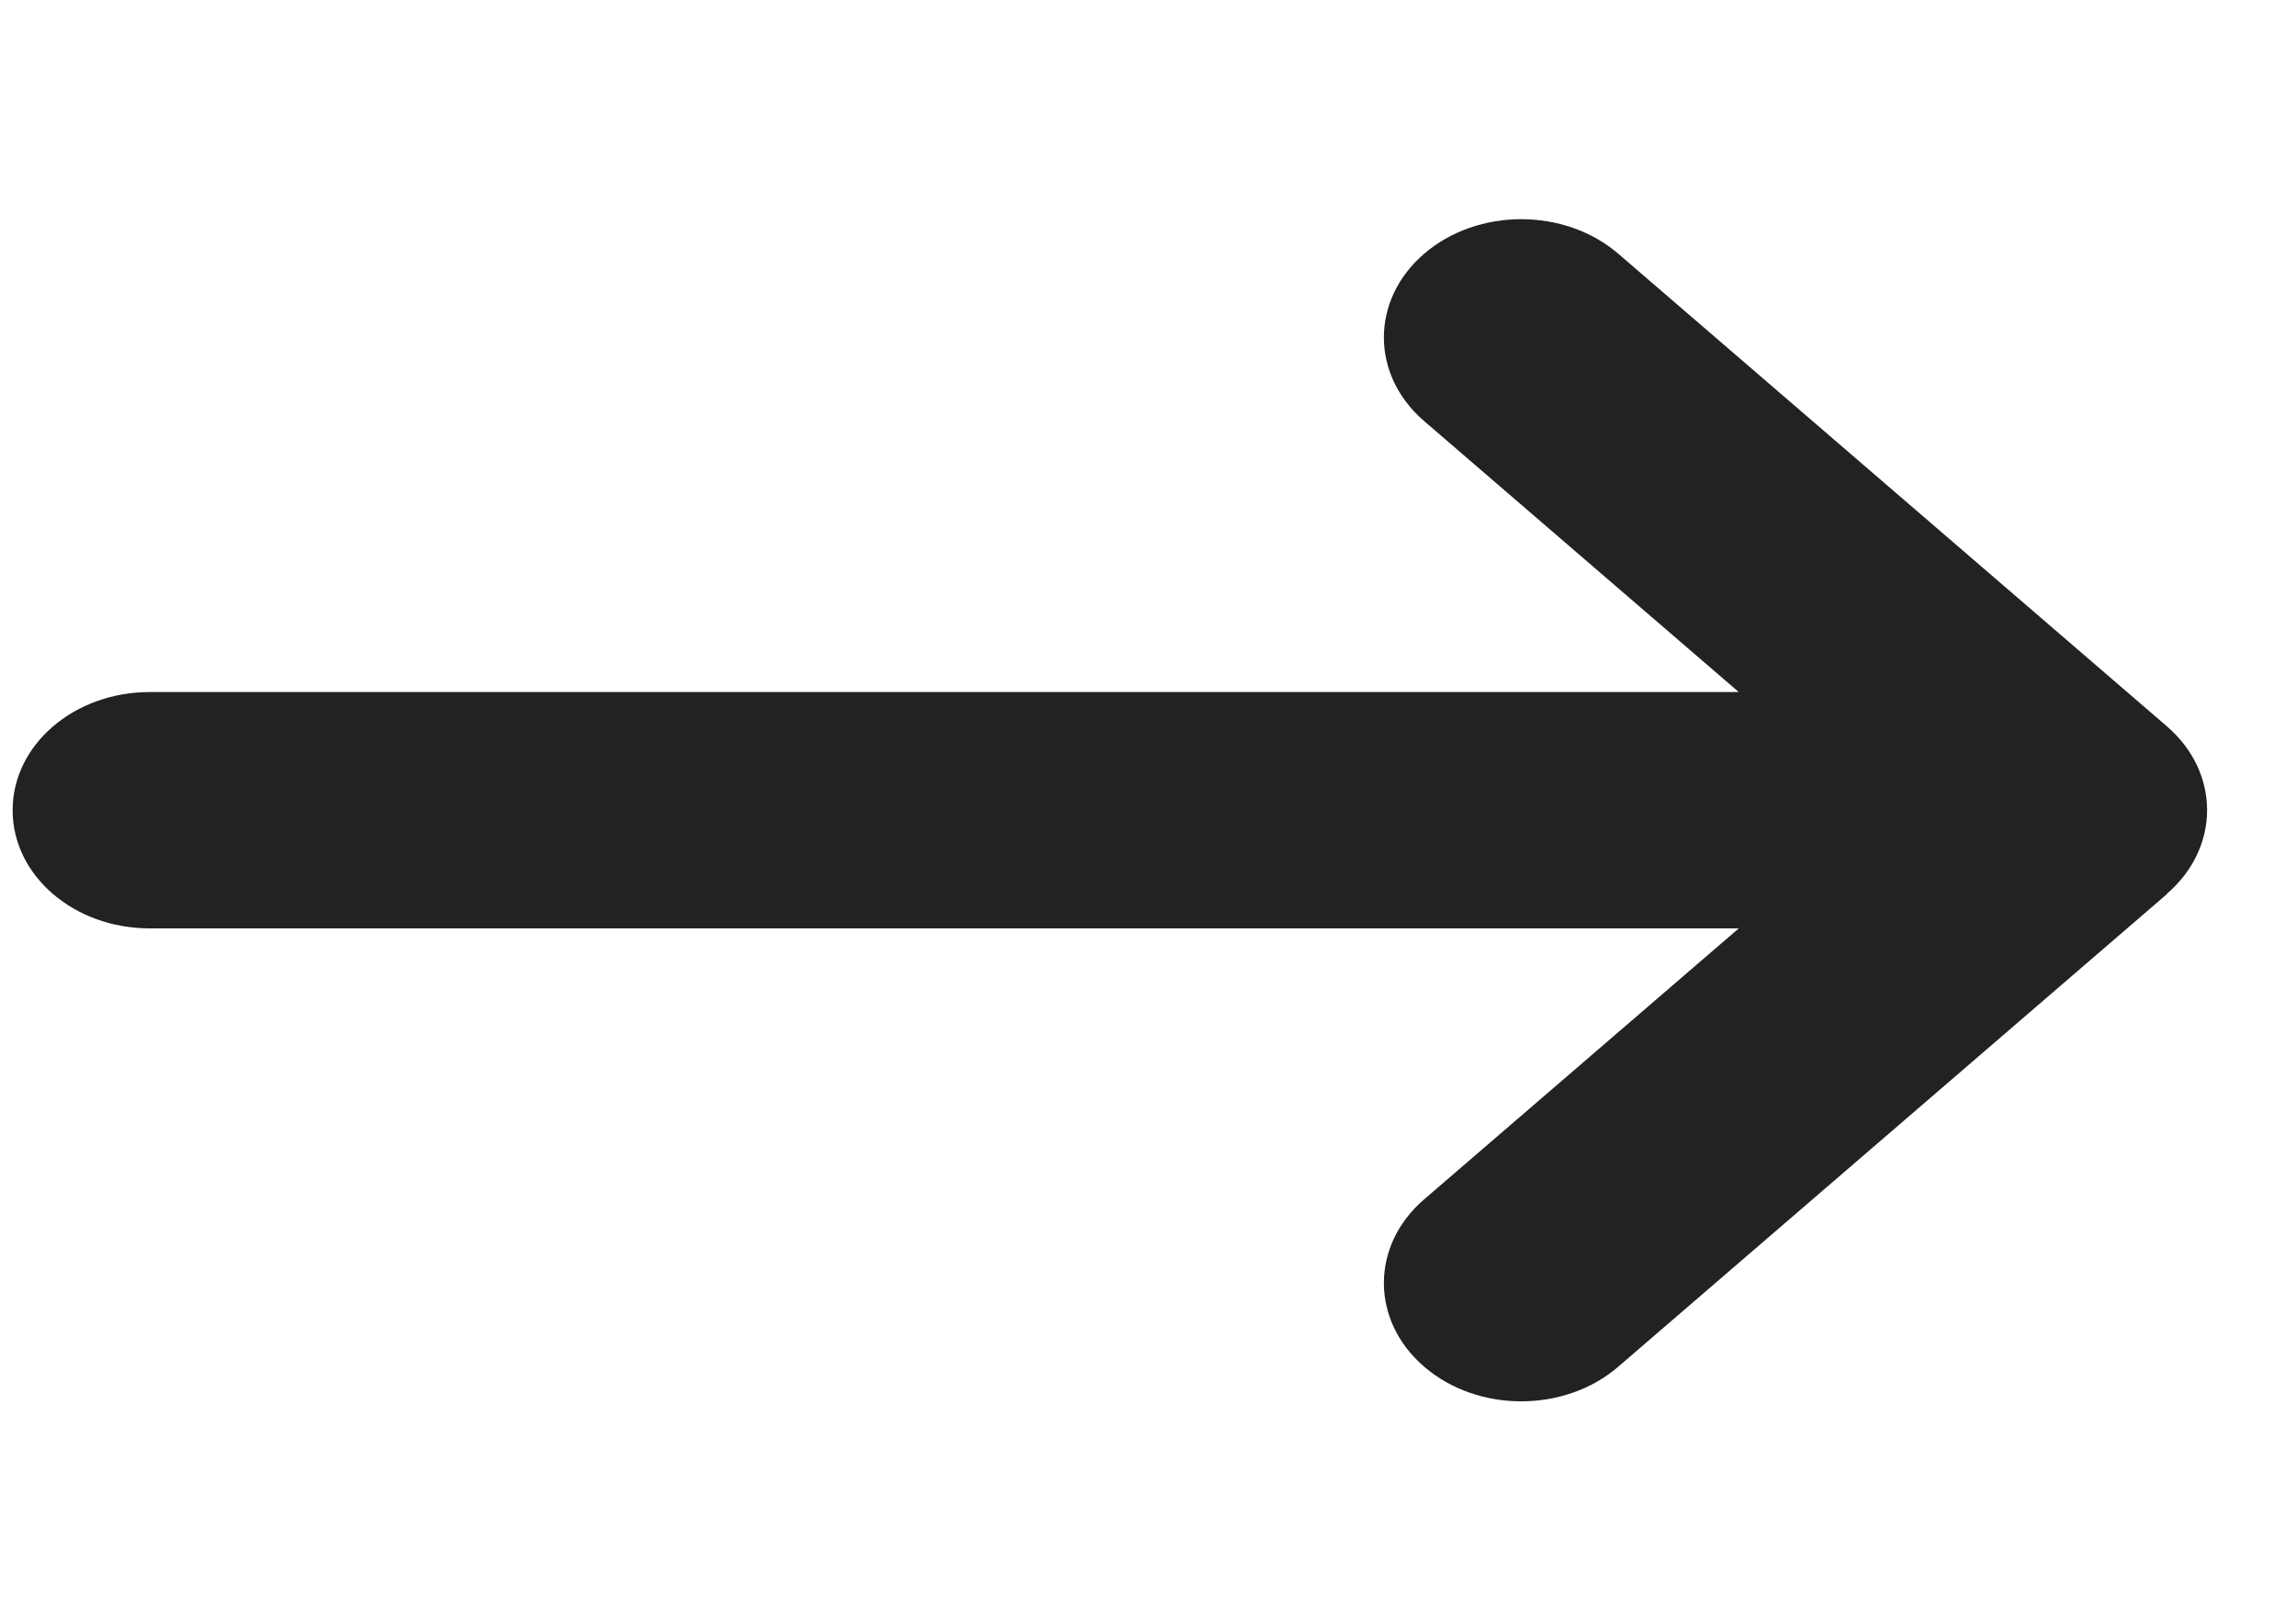 <svg width="20" height="14" viewBox="0 0 20 14" fill="none" xmlns="http://www.w3.org/2000/svg">
<g clip-path="url(#clip0_2164_3168)">
<path d="M18.876 7.786C19.342 7.384 19.342 6.731 18.876 6.328L14.097 2.211C13.63 1.809 12.872 1.809 12.405 2.211C11.938 2.613 11.938 3.266 12.405 3.668L15.146 6.029H1.305C0.644 6.029 0.11 6.489 0.11 7.059C0.11 7.628 0.644 8.088 1.305 8.088H15.146L12.405 10.449C11.938 10.851 11.938 11.504 12.405 11.906C12.872 12.309 13.63 12.309 14.097 11.906L18.876 7.789V7.786Z" fill="#232222"/>
</g>
<defs>
<clipPath id="clip0_2164_3168">
<rect width="12.353" height="19.116" fill="white" transform="matrix(0 1 -1 0 19.227 0.882)"/>
</clipPath>
</defs>
</svg>
